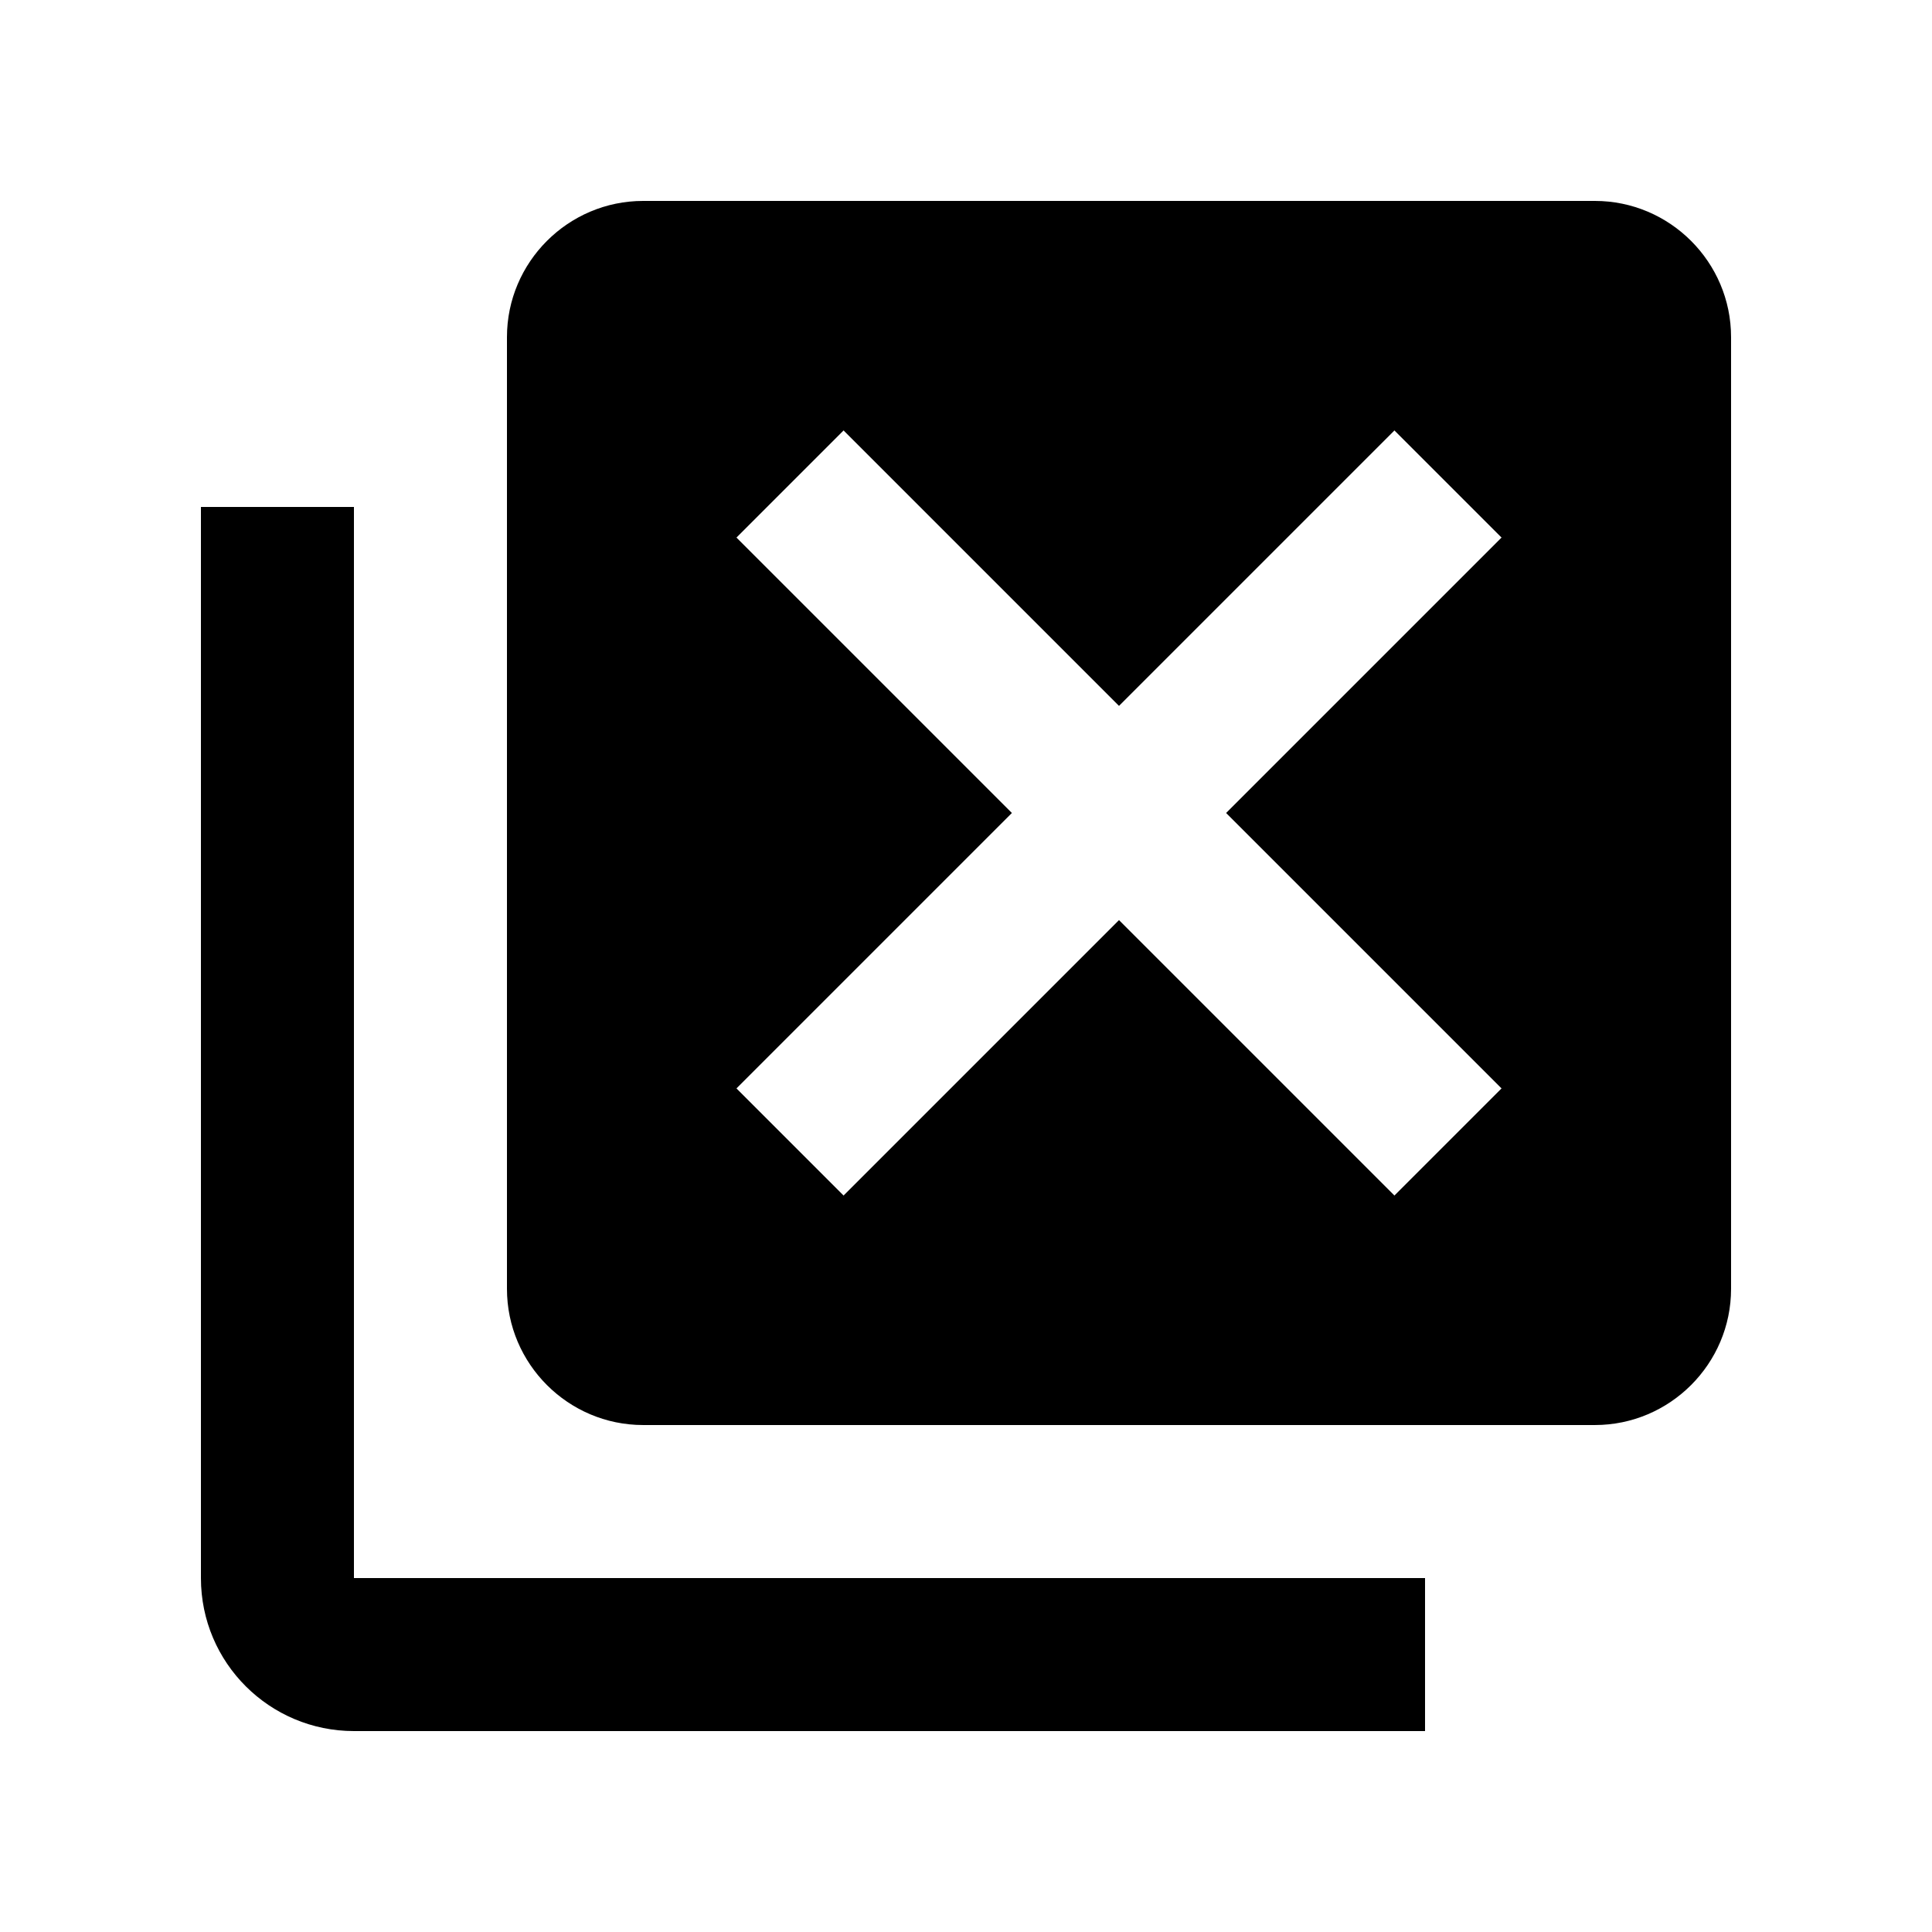 <svg width="1e3" height="1e3" version="1.1" viewBox="0 0 1e3 1e3" xmlns="http://www.w3.org/2000/svg">
 <path d="m183.2 816.8h554.4v79.2h-554.4c-43.56 0-79.2-35.244-79.2-79.2v-554.4h79.2v554.4m642.31-712.8h-492.62c-38.808 0-70.488 31.68-70.488 70.488v492.62c0 38.808 31.68 70.488 70.488 70.488h492.62c38.808 0 70.488-31.68 70.488-70.488v-492.62c0-38.808-31.68-70.488-70.488-70.488m-48.312 459.36-55.44 55.44-142.56-142.56-142.56 142.56-55.44-55.44 142.56-142.56-142.56-142.56 55.44-55.44 142.56 142.56 142.56-142.56 55.44 55.44-142.56 142.56z" stroke-width="39.6"/>
</svg>
